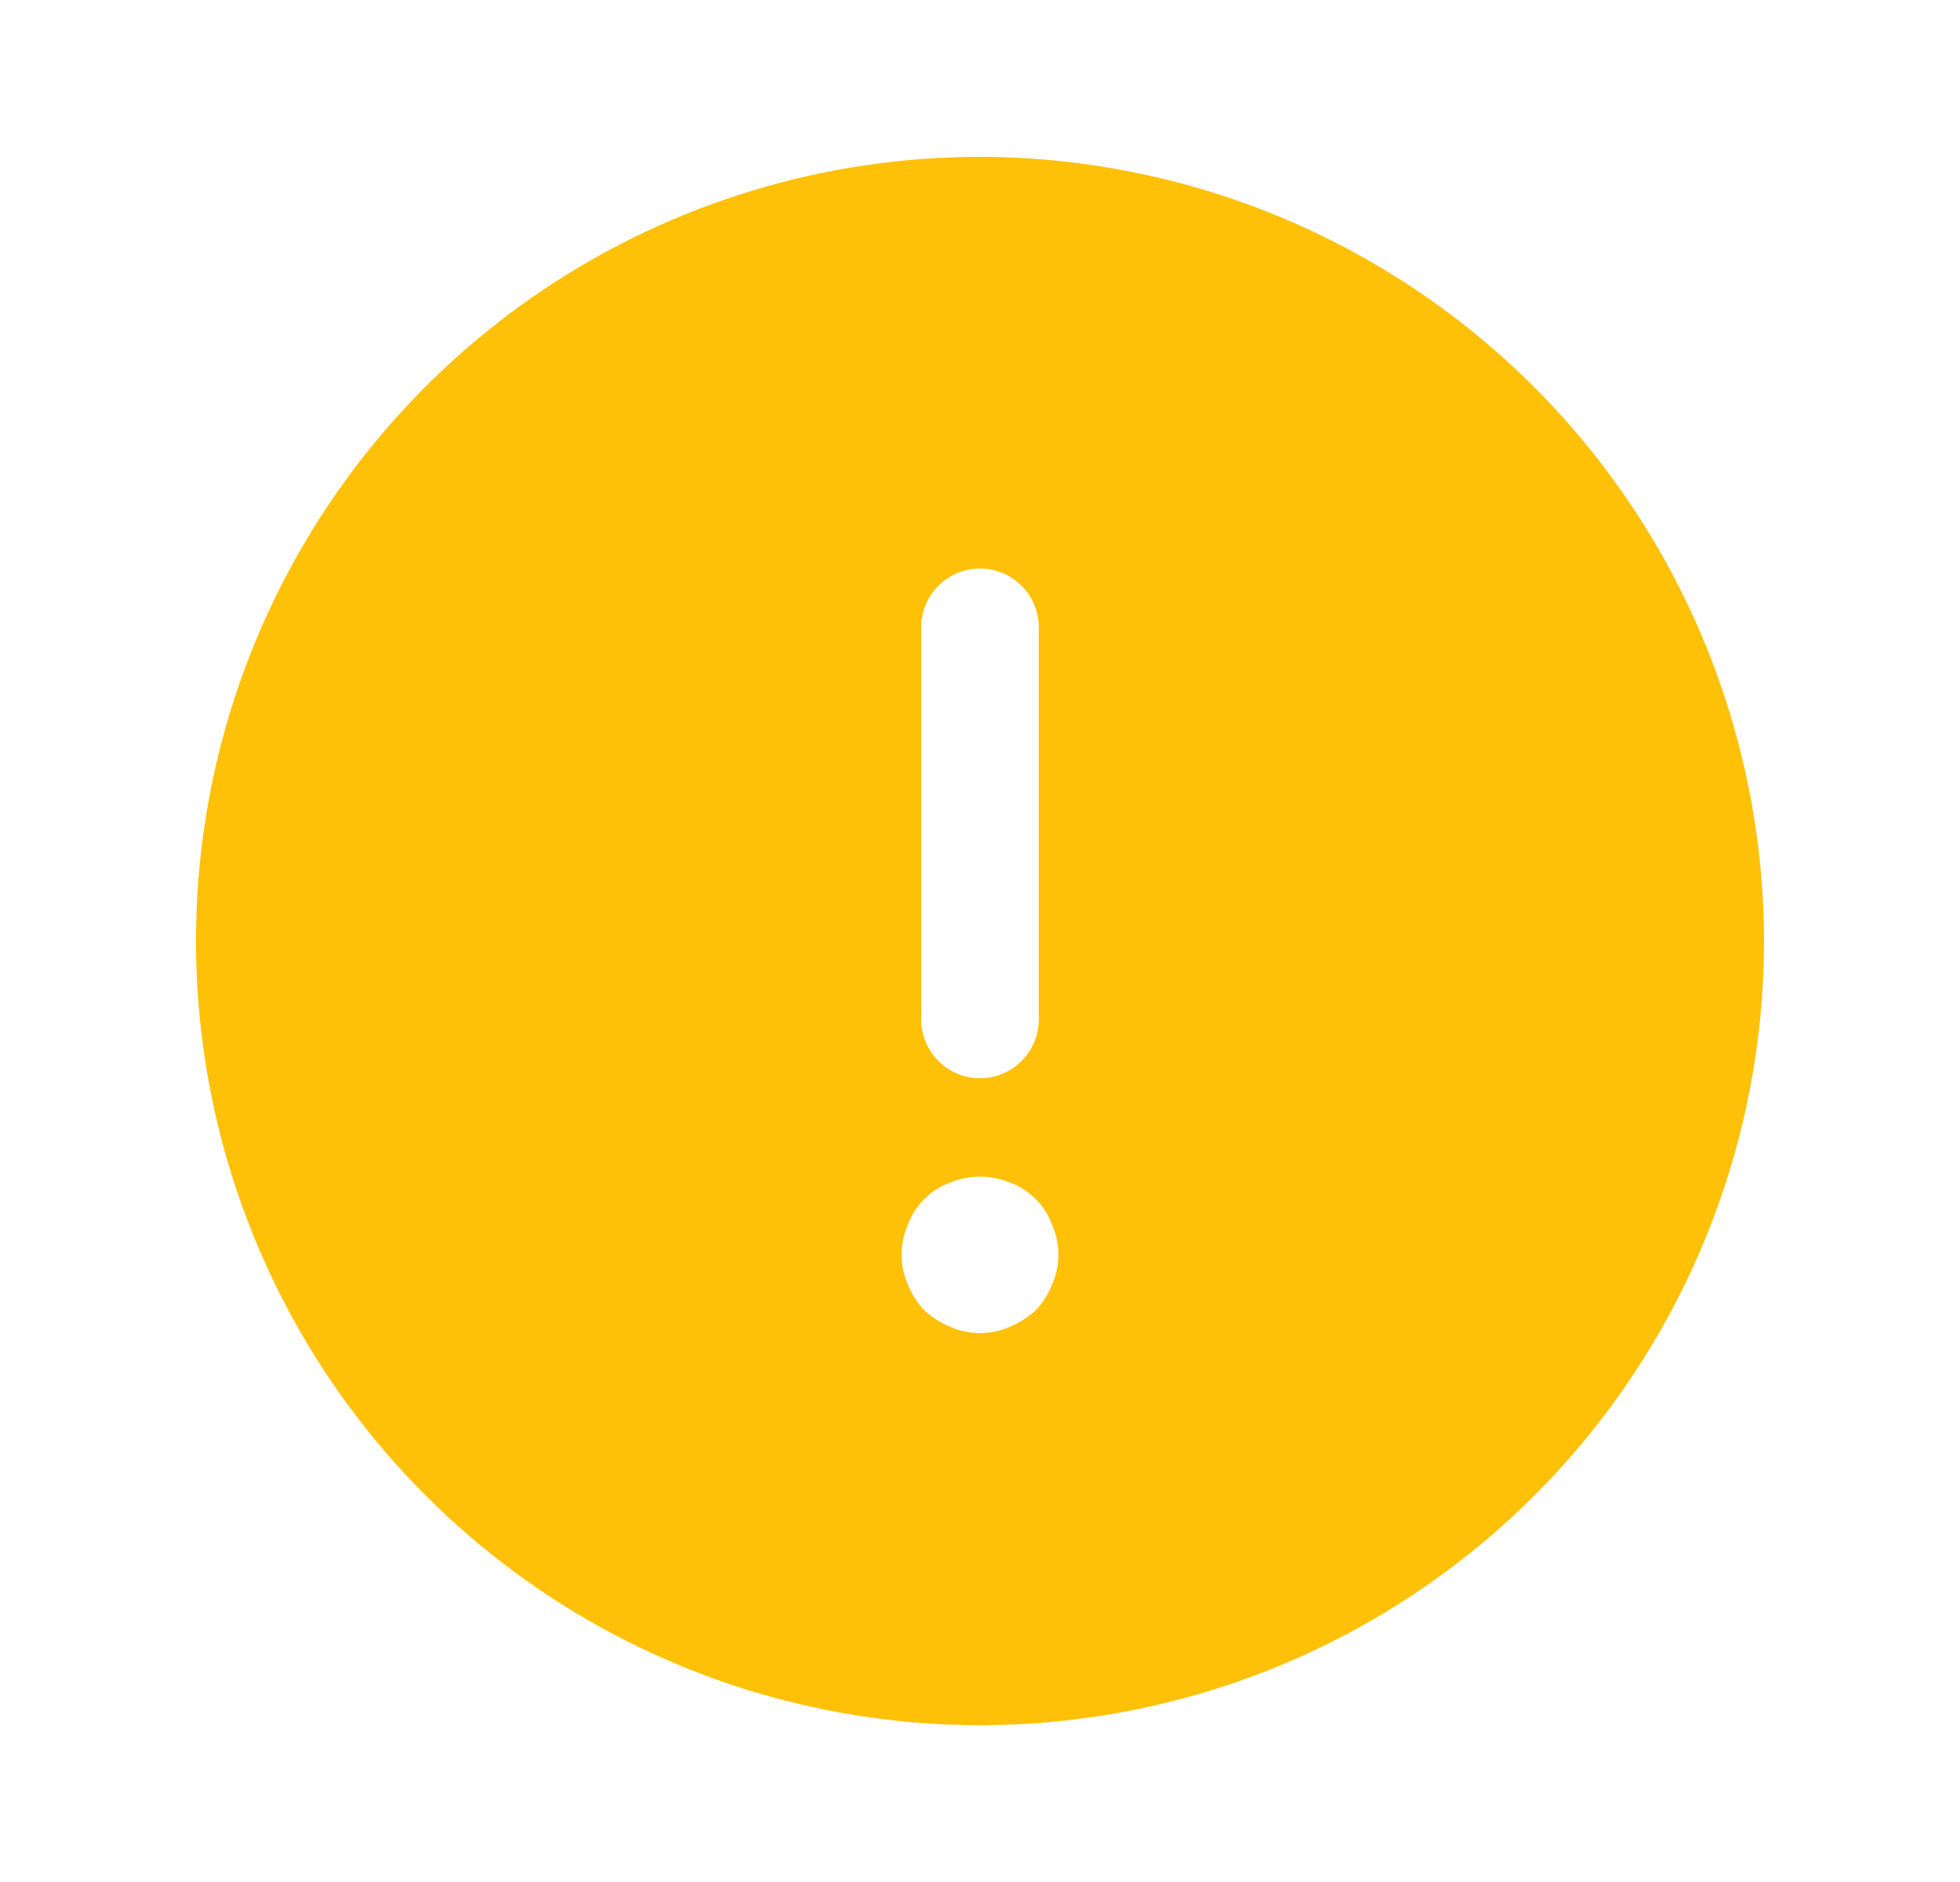 <svg width="25" height="24" viewBox="0 0 25 24" fill="none" xmlns="http://www.w3.org/2000/svg">
<path d="M12.5 2C10.522 2 8.589 2.586 6.944 3.685C5.3 4.784 4.018 6.346 3.261 8.173C2.504 10 2.306 12.011 2.692 13.951C3.078 15.891 4.03 17.672 5.429 19.071C6.827 20.47 8.609 21.422 10.549 21.808C12.489 22.194 14.5 21.996 16.327 21.239C18.154 20.482 19.716 19.2 20.815 17.556C21.913 15.911 22.5 13.978 22.5 12C22.496 9.349 21.441 6.808 19.566 4.934C17.692 3.059 15.151 2.004 12.5 2ZM11.75 8C11.75 7.801 11.829 7.61 11.97 7.47C12.11 7.329 12.301 7.25 12.5 7.25C12.699 7.25 12.89 7.329 13.03 7.47C13.171 7.61 13.25 7.801 13.25 8V13C13.25 13.199 13.171 13.39 13.03 13.53C12.89 13.671 12.699 13.75 12.5 13.75C12.301 13.75 12.11 13.671 11.97 13.53C11.829 13.39 11.75 13.199 11.75 13V8ZM13.42 16.38C13.372 16.502 13.3 16.614 13.21 16.71C13.113 16.798 13.001 16.869 12.88 16.92C12.76 16.973 12.631 17 12.5 17C12.369 17 12.24 16.973 12.12 16.92C11.999 16.869 11.887 16.798 11.79 16.71C11.7 16.614 11.628 16.502 11.58 16.38C11.527 16.26 11.5 16.131 11.5 16C11.5 15.869 11.527 15.74 11.58 15.62C11.625 15.496 11.697 15.383 11.79 15.29C11.883 15.197 11.996 15.125 12.12 15.08C12.364 14.98 12.636 14.98 12.88 15.08C13.004 15.125 13.117 15.197 13.21 15.29C13.303 15.383 13.375 15.496 13.42 15.62C13.473 15.74 13.5 15.869 13.5 16C13.5 16.131 13.473 16.26 13.42 16.38Z" fill="#FFC107"/>
</svg>
